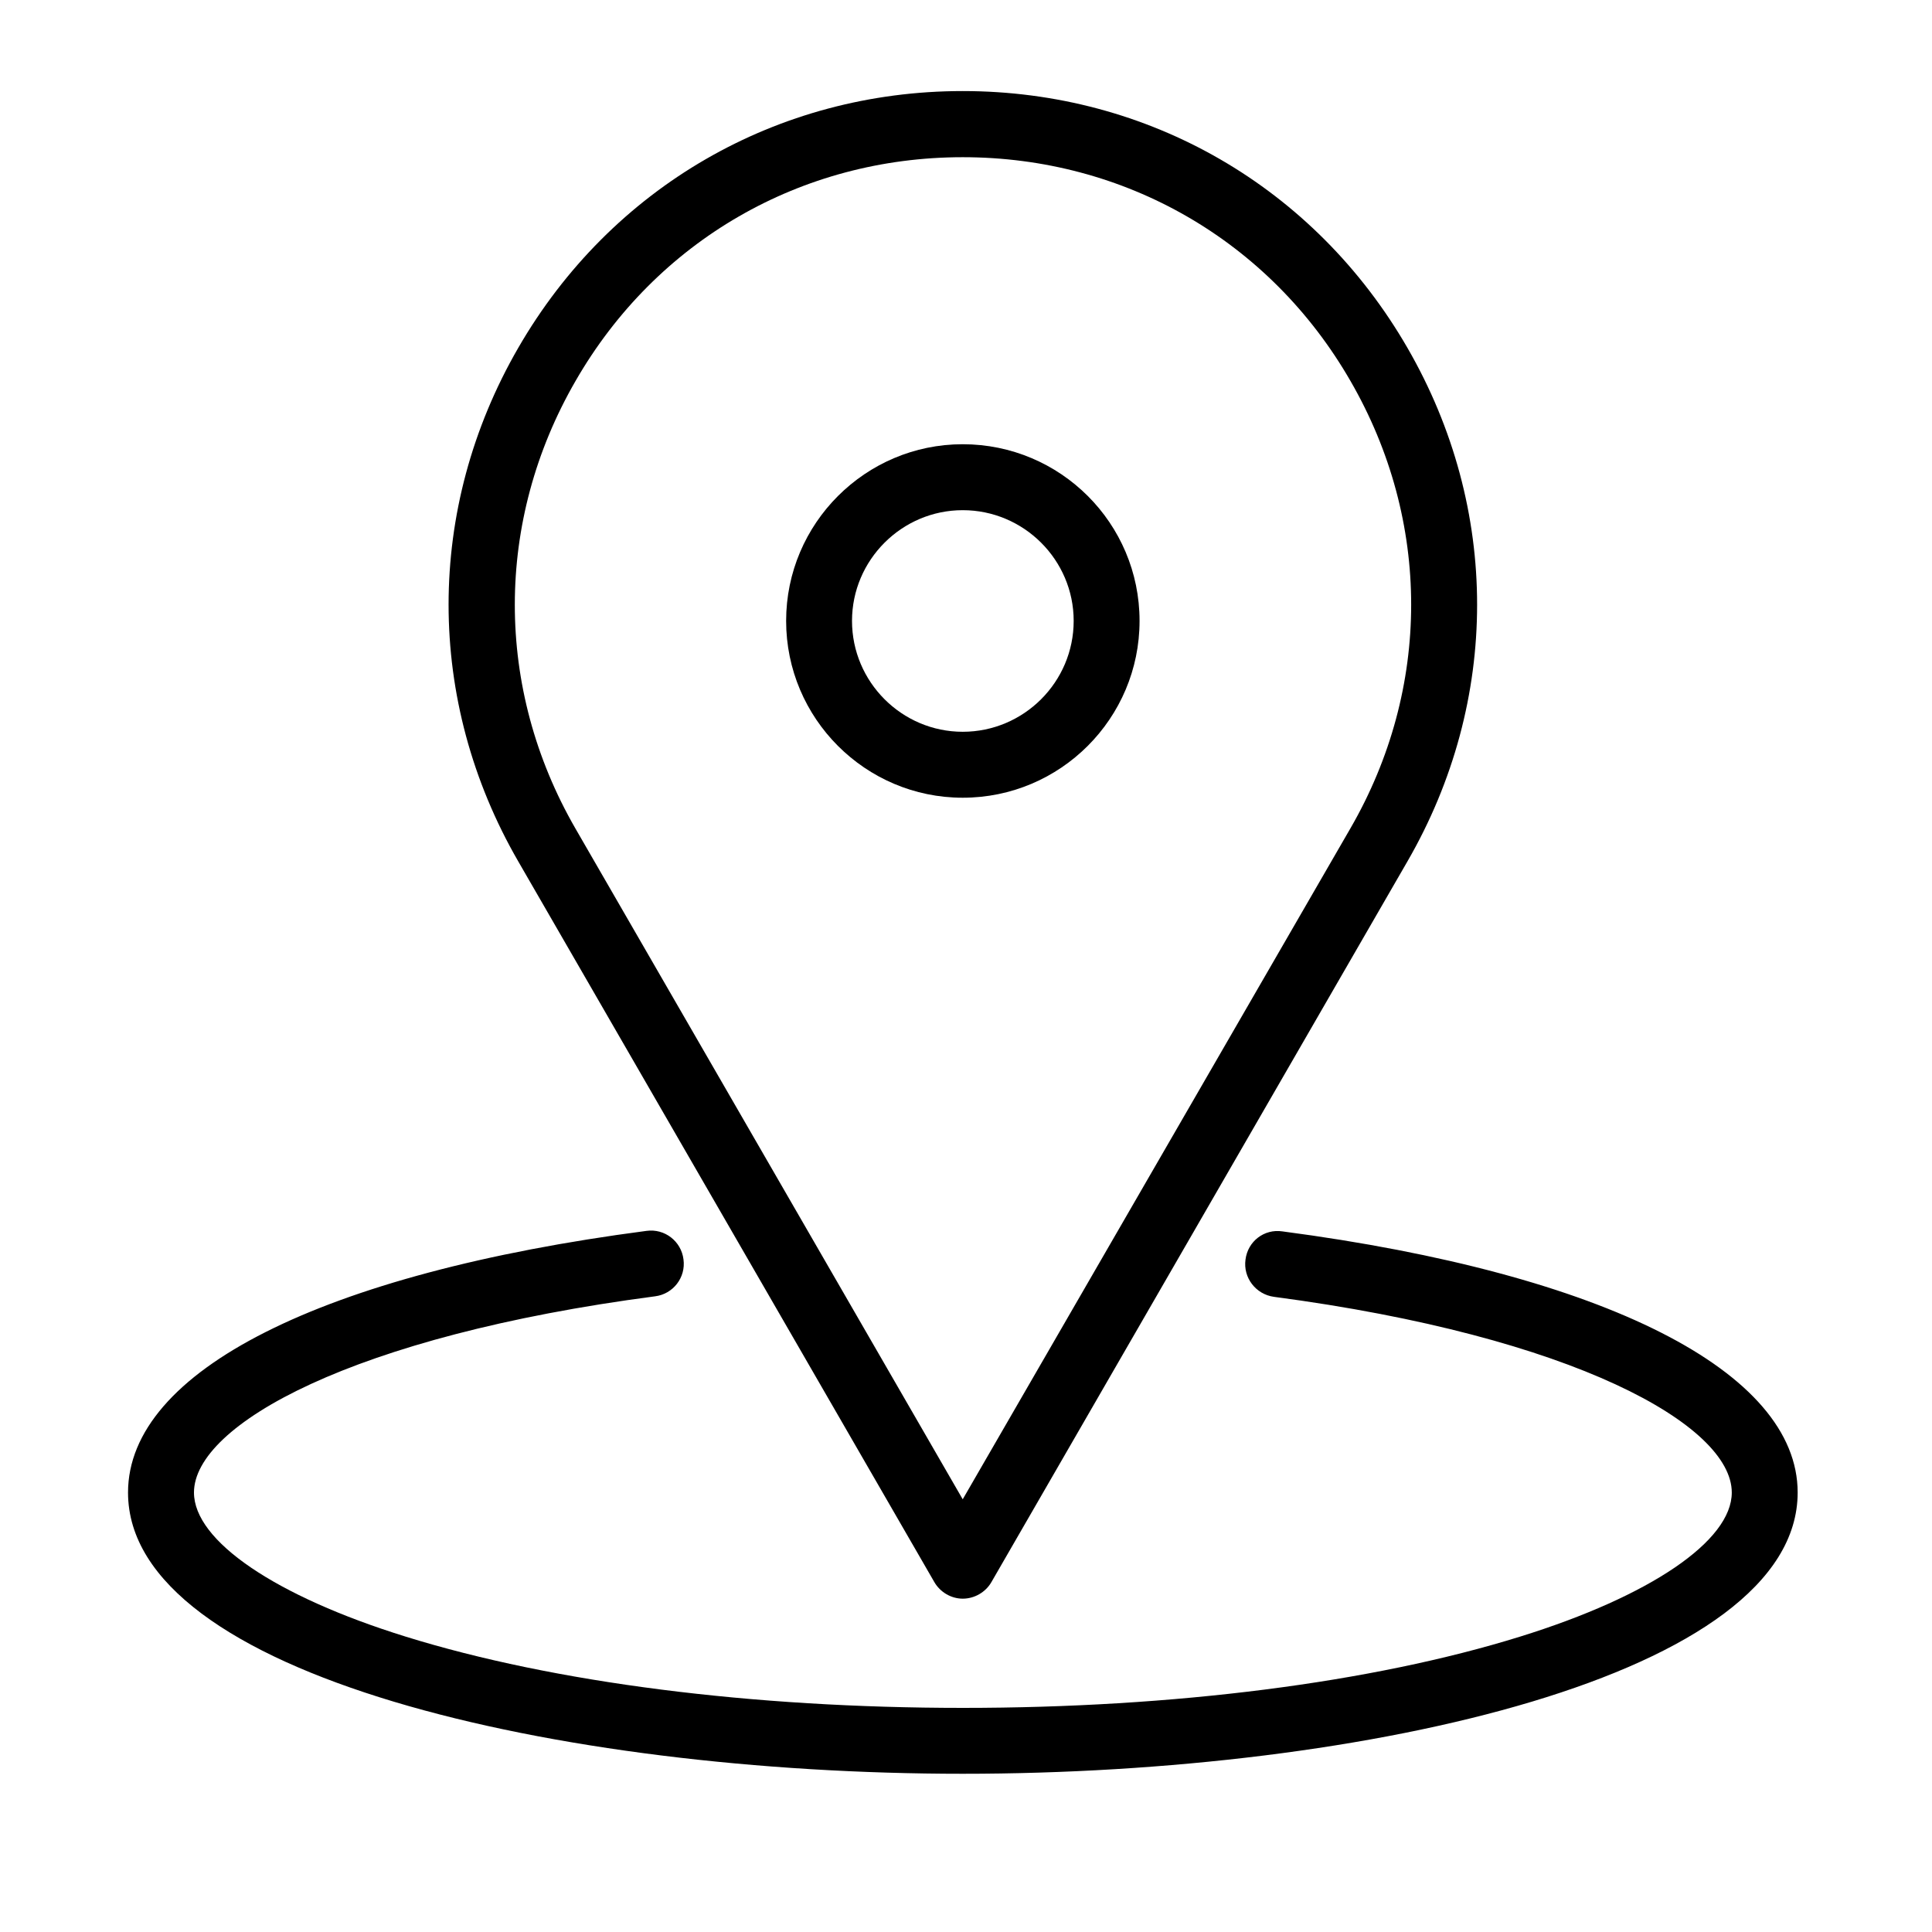 <svg xmlns="http://www.w3.org/2000/svg" xmlns:xlink="http://www.w3.org/1999/xlink" width="40" zoomAndPan="magnify" viewBox="0 0 30 30" height="40" preserveAspectRatio="xMidYMid meet" version="1.0"><defs><clipPath id="47a942152e"><path d="M 6 1.414 L 23 1.414 L 23 25 L 6 25 Z M 6 1.414 " clip-rule="nonzero"/></clipPath><clipPath id="6880ecba9a"><path d="M 1.988 19 L 27.914 19 L 27.914 27.543 L 1.988 27.543 Z M 1.988 19 " clip-rule="nonzero"/></clipPath></defs><g clip-path="url(#47a942152e)"><path fill="#000000" d="M 14.949 2.441 C 12.438 2.441 10.191 3.738 8.938 5.914 C 7.68 8.09 7.68 10.688 8.934 12.863 L 14.949 23.281 L 20.969 12.863 C 22.227 10.688 22.227 8.09 20.969 5.914 C 19.715 3.738 17.465 2.441 14.949 2.441 Z M 14.949 24.824 C 14.77 24.824 14.598 24.723 14.508 24.566 L 8.047 13.375 C 6.605 10.879 6.605 7.898 8.047 5.402 C 9.488 2.906 12.07 1.414 14.949 1.414 C 17.836 1.414 20.414 2.906 21.855 5.402 C 23.297 7.898 23.297 10.879 21.855 13.375 L 15.395 24.566 C 15.305 24.723 15.133 24.824 14.949 24.824 " fill-opacity="1" fill-rule="nonzero"/></g><path fill="#000000" d="M 14.949 7.922 C 14.004 7.922 13.23 8.695 13.23 9.641 C 13.23 10.59 14.004 11.363 14.949 11.363 C 15.898 11.363 16.672 10.59 16.672 9.641 C 16.672 8.695 15.898 7.922 14.949 7.922 Z M 14.949 12.387 C 13.438 12.387 12.207 11.156 12.207 9.641 C 12.207 8.129 13.438 6.898 14.949 6.898 C 16.465 6.898 17.695 8.125 17.695 9.641 C 17.695 11.156 16.465 12.387 14.949 12.387 " fill-opacity="1" fill-rule="nonzero"/><g clip-path="url(#6880ecba9a)"><path fill="#000000" d="M 14.949 27.543 C 8.668 27.543 1.988 26.012 1.988 23.176 C 1.988 21.289 5 19.773 10.039 19.113 C 10.32 19.074 10.578 19.273 10.613 19.555 C 10.652 19.836 10.453 20.094 10.172 20.129 C 5.473 20.746 3.012 22.125 3.012 23.176 C 3.012 23.926 4.273 24.785 6.301 25.414 C 8.605 26.129 11.676 26.52 14.953 26.52 C 18.227 26.52 21.301 26.129 23.602 25.414 C 25.629 24.785 26.891 23.926 26.891 23.176 C 26.891 22.133 24.449 20.754 19.781 20.137 C 19.5 20.098 19.301 19.84 19.34 19.559 C 19.375 19.277 19.629 19.078 19.914 19.121 C 24.926 19.781 27.914 21.301 27.914 23.176 C 27.914 26.012 21.234 27.543 14.949 27.543 " fill-opacity="1" fill-rule="nonzero"/></g></svg>